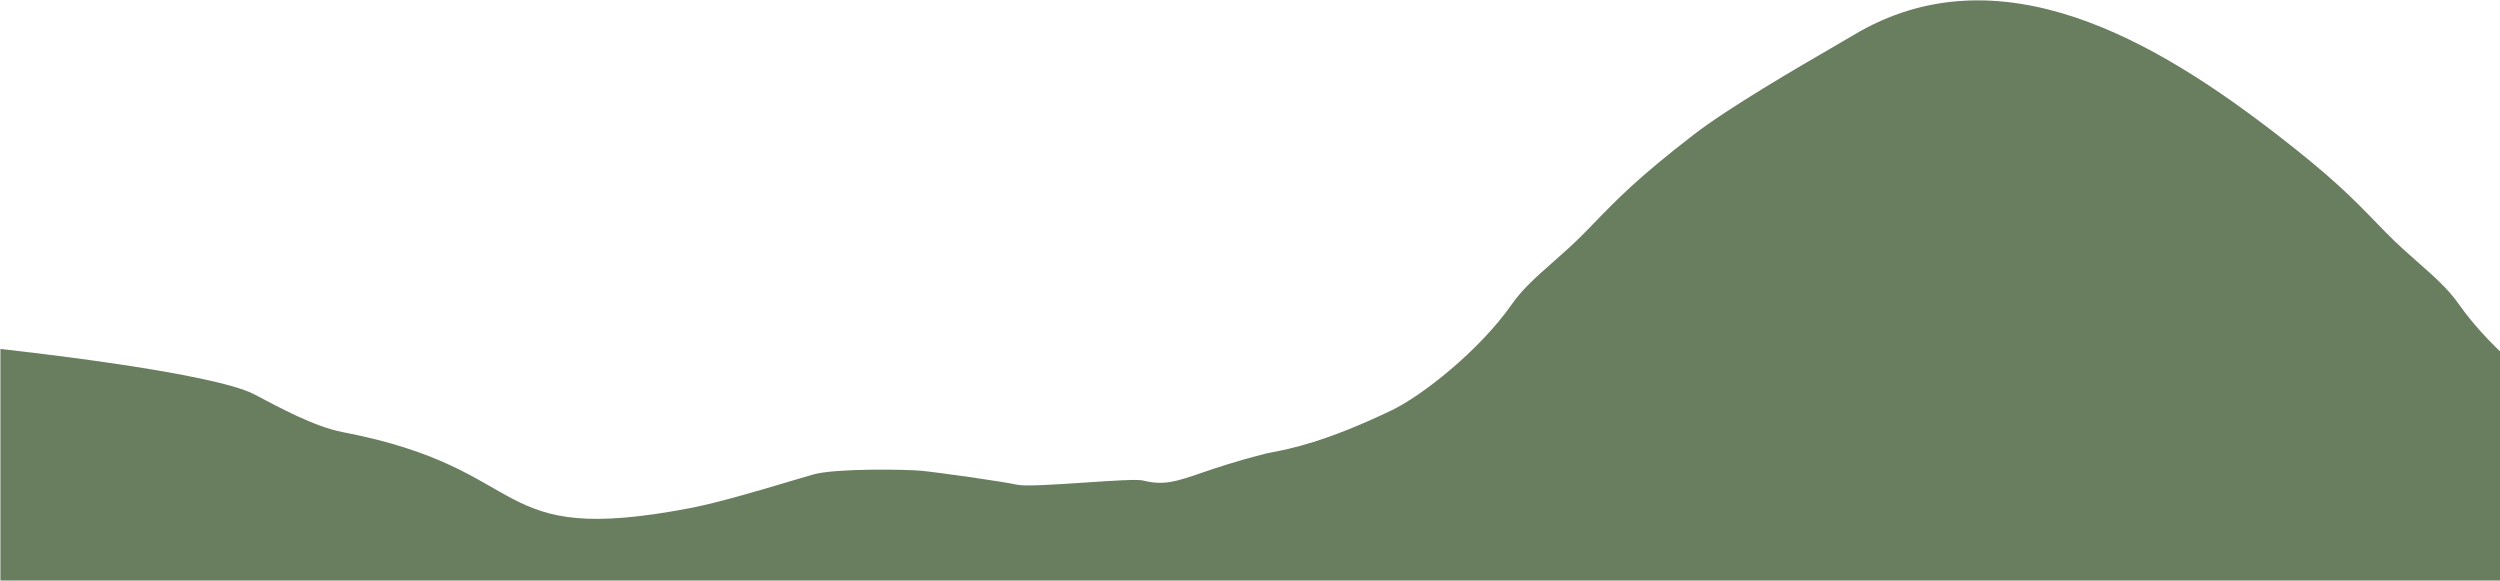 <svg width="3025" height="703" viewBox="0 0 3025 703" fill="none" xmlns="http://www.w3.org/2000/svg">
    <path d="M414.5 522.839C380.289 516.276 337.5 492.82 308 477.309C255.123 449.509 0.5 422.274 0.5 422.274V702.443H4284.8C4284.8 702.443 4153.25 658.595 4136.7 655.262C4130.75 654.066 4113.18 649.597 4091.06 643.96L4090.9 643.919L4090.84 643.907C4051.48 633.883 3997.79 620.21 3969.25 614.736C3935.05 608.175 3882.14 592.39 3846.93 581.881L3846.91 581.875C3836.15 578.666 3827.05 575.949 3820.64 574.139C3793.23 566.404 3708.07 567.946 3690.11 569.607C3672.16 571.268 3592.36 582.395 3573.7 586.548C3563.96 588.715 3526.92 586.237 3491.69 583.88C3459.43 581.722 3428.69 579.666 3421.84 581.375C3396.34 587.728 3382.01 582.842 3351.11 572.306C3332.91 566.103 3308.97 557.941 3273.62 548.963C3272.56 548.693 3271.31 548.424 3269.88 548.134C3268.47 547.849 3266.89 547.546 3265.11 547.208C3245.04 543.387 3200.71 534.946 3120.35 496.29C3084.32 478.959 3014.87 424.863 2975 367.797C2962.26 349.56 2945.17 334.517 2926.04 317.682L2926.03 317.67C2913.52 306.655 2900.13 294.87 2886.51 280.92C2883.1 277.429 2879.83 274.054 2876.63 270.753C2846.3 239.493 2822.51 214.977 2755.6 163.222C2610.58 51.091 2419.31 -63.691 2242.31 42.715C2237.56 45.572 2229.64 50.17 2219.54 56.026C2175.86 81.371 2091.62 130.254 2048.98 163.222C1982.06 214.977 1958.28 239.493 1927.95 270.753C1924.75 274.054 1921.48 277.429 1918.07 280.92C1904.45 294.87 1891.06 306.655 1878.55 317.67L1878.54 317.682C1859.41 334.517 1842.32 349.56 1829.58 367.797C1789.71 424.863 1720.26 478.959 1684.23 496.29C1603.87 534.946 1559.54 543.387 1539.47 547.208L1539.44 547.214C1535.86 547.896 1533.06 548.429 1530.96 548.963C1495.61 557.941 1471.67 566.103 1453.47 572.306C1422.57 582.842 1408.24 587.728 1382.74 581.375C1375.89 579.666 1345.16 581.722 1312.89 583.88C1277.66 586.237 1240.62 588.715 1230.88 586.548C1212.22 582.395 1132.42 571.268 1114.47 569.607C1096.51 567.946 1011.35 566.404 983.94 574.139C977.527 575.949 968.425 578.666 957.671 581.875L957.657 581.881C922.446 592.386 869.536 608.173 835.329 614.736C586.973 662.376 650.663 568.14 414.5 522.839Z" fill="#687E5E"/>
</svg>
